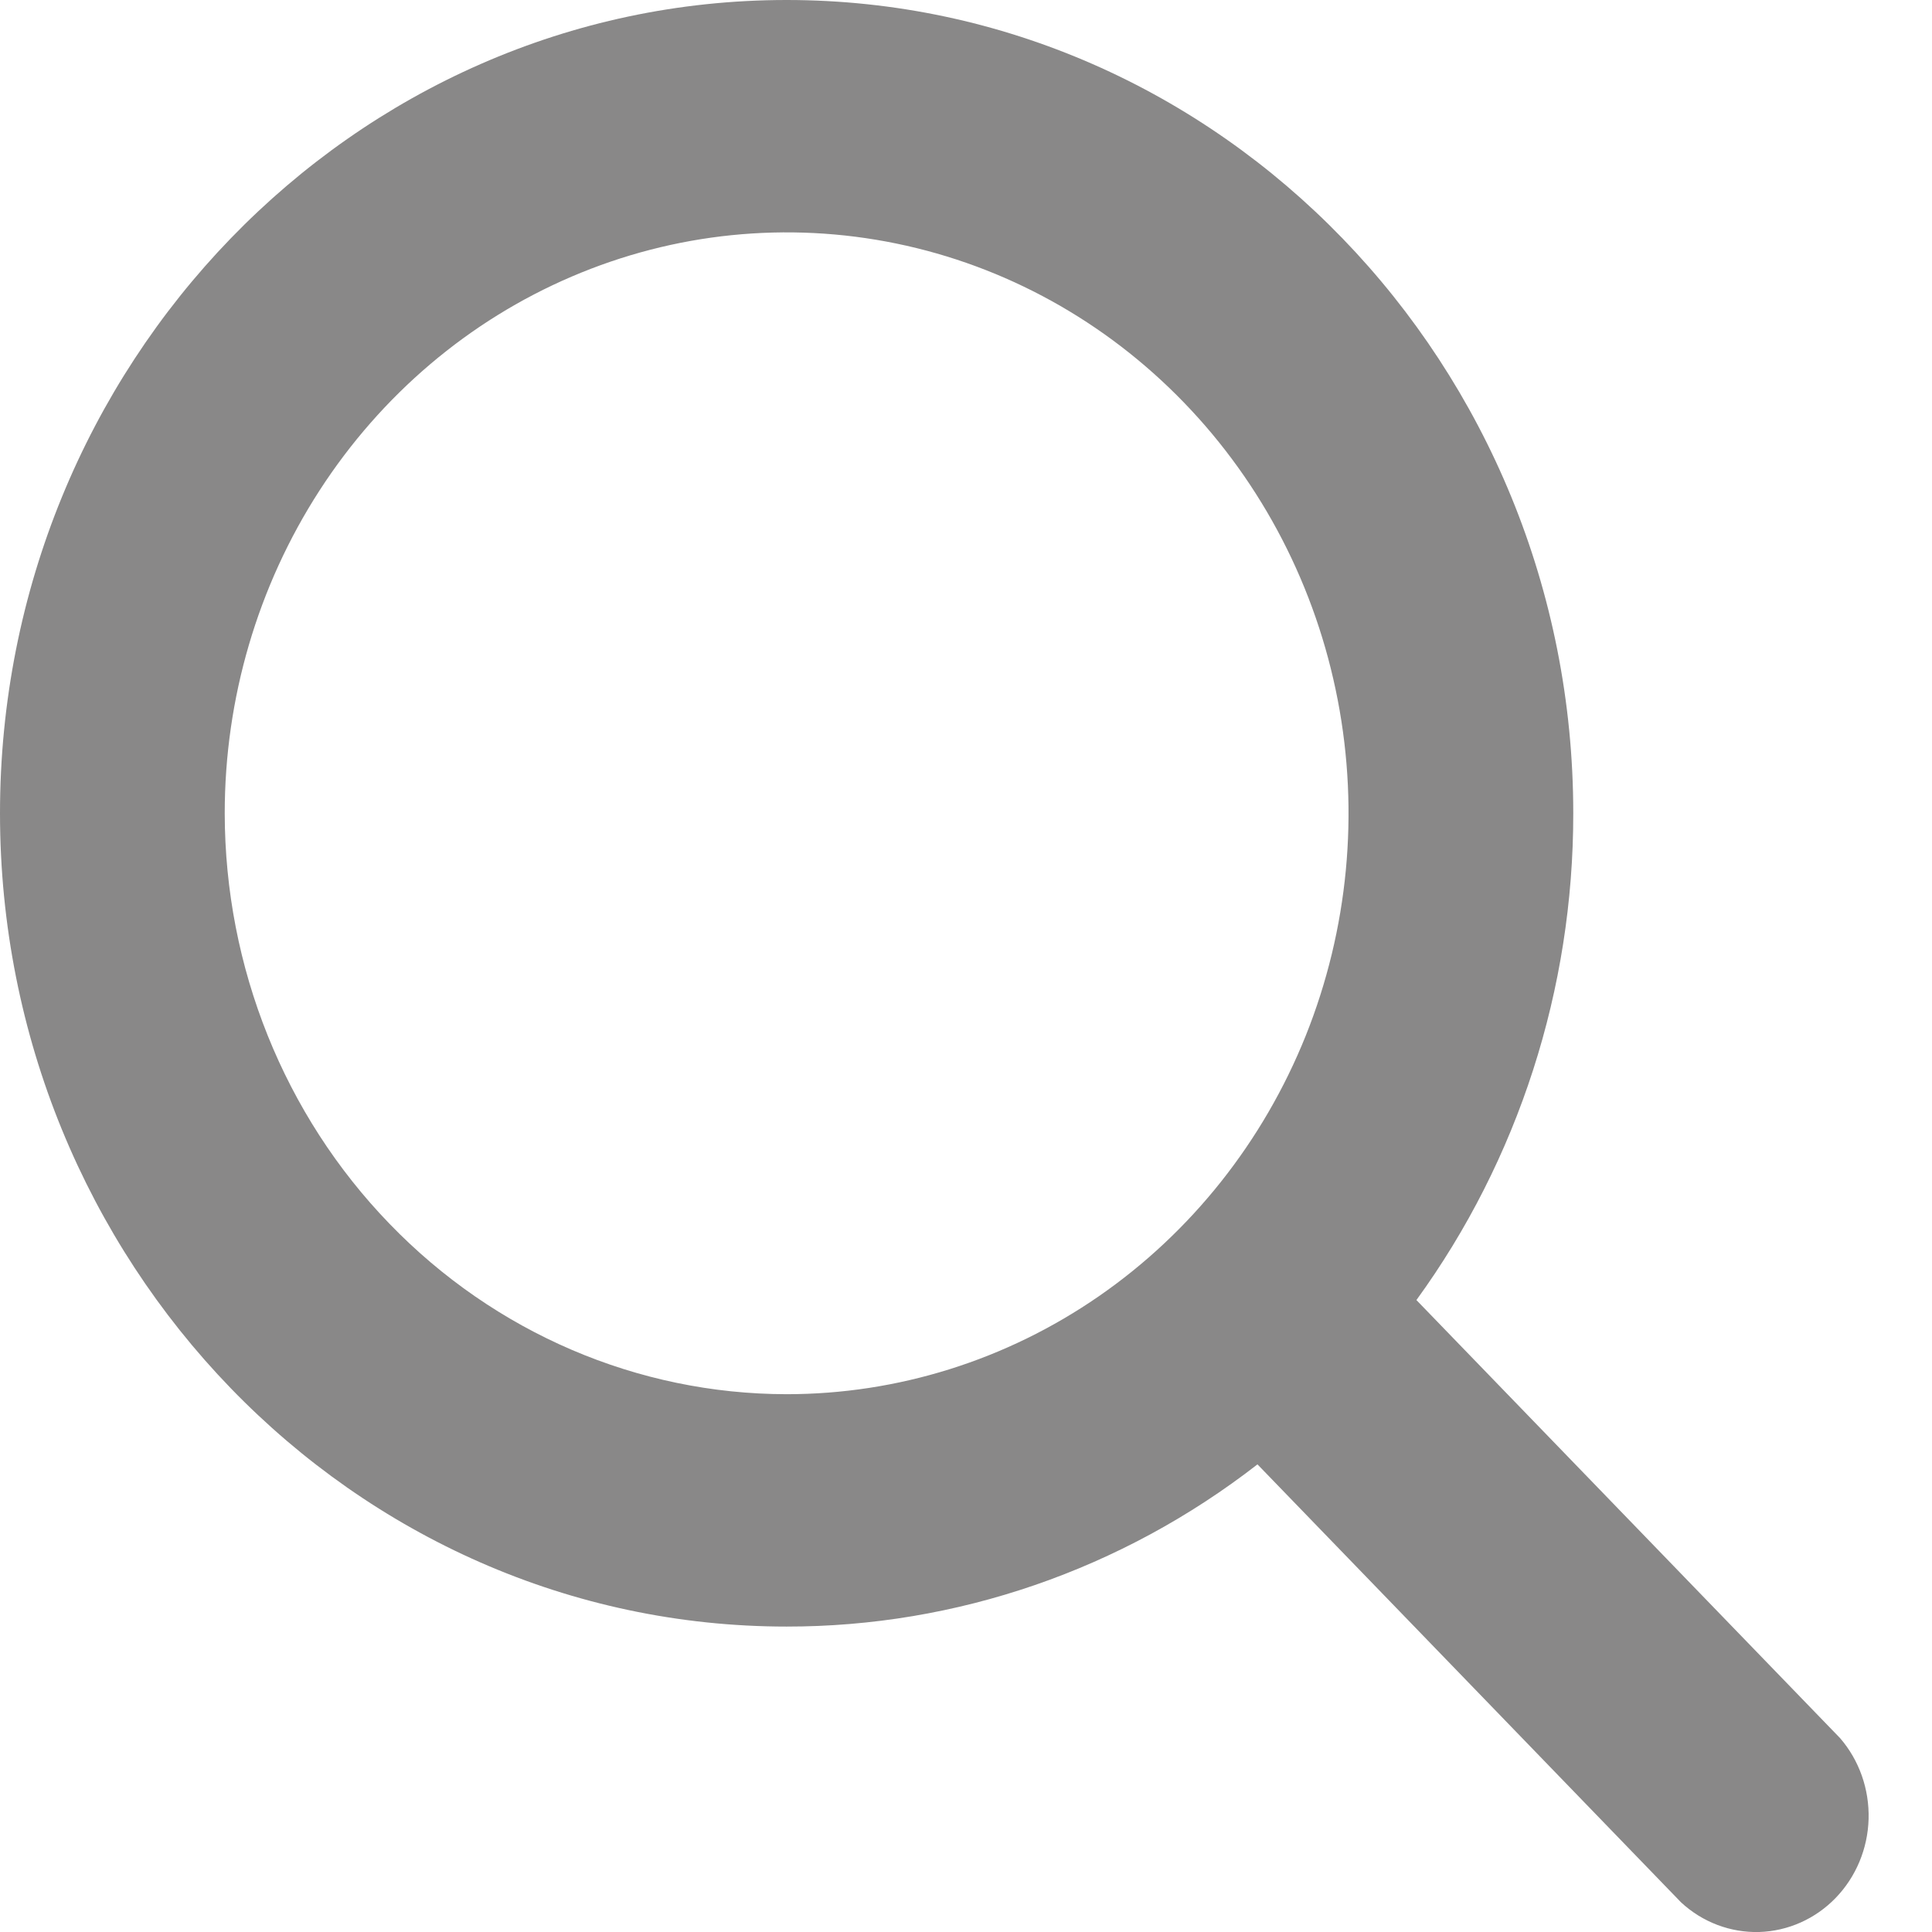<svg width="22" height="22" viewBox="0 0 22 22" fill="none" xmlns="http://www.w3.org/2000/svg">
<path d="M20.953 19.792L16.129 14.804C17.29 13.206 17.917 11.26 17.915 9.261C17.915 4.155 13.897 0 8.957 0C4.018 0 0 4.155 0 9.261C0 14.368 4.018 18.522 8.957 18.522C10.891 18.524 12.773 17.876 14.319 16.675L19.143 21.663C19.387 21.889 19.706 22.009 20.033 22C20.36 21.99 20.672 21.851 20.903 21.612C21.135 21.372 21.269 21.05 21.278 20.712C21.287 20.373 21.171 20.044 20.953 19.792ZM2.559 9.261C2.559 7.953 2.935 6.674 3.638 5.586C4.341 4.498 5.34 3.65 6.509 3.15C7.678 2.649 8.965 2.518 10.206 2.773C11.447 3.028 12.587 3.658 13.482 4.584C14.377 5.509 14.986 6.687 15.233 7.971C15.48 9.254 15.353 10.584 14.869 11.793C14.384 13.001 13.564 14.034 12.512 14.761C11.46 15.488 10.223 15.876 8.957 15.876C7.261 15.874 5.635 15.177 4.436 13.936C3.236 12.696 2.561 11.015 2.559 9.261Z" fill="#898888"/>
</svg>

